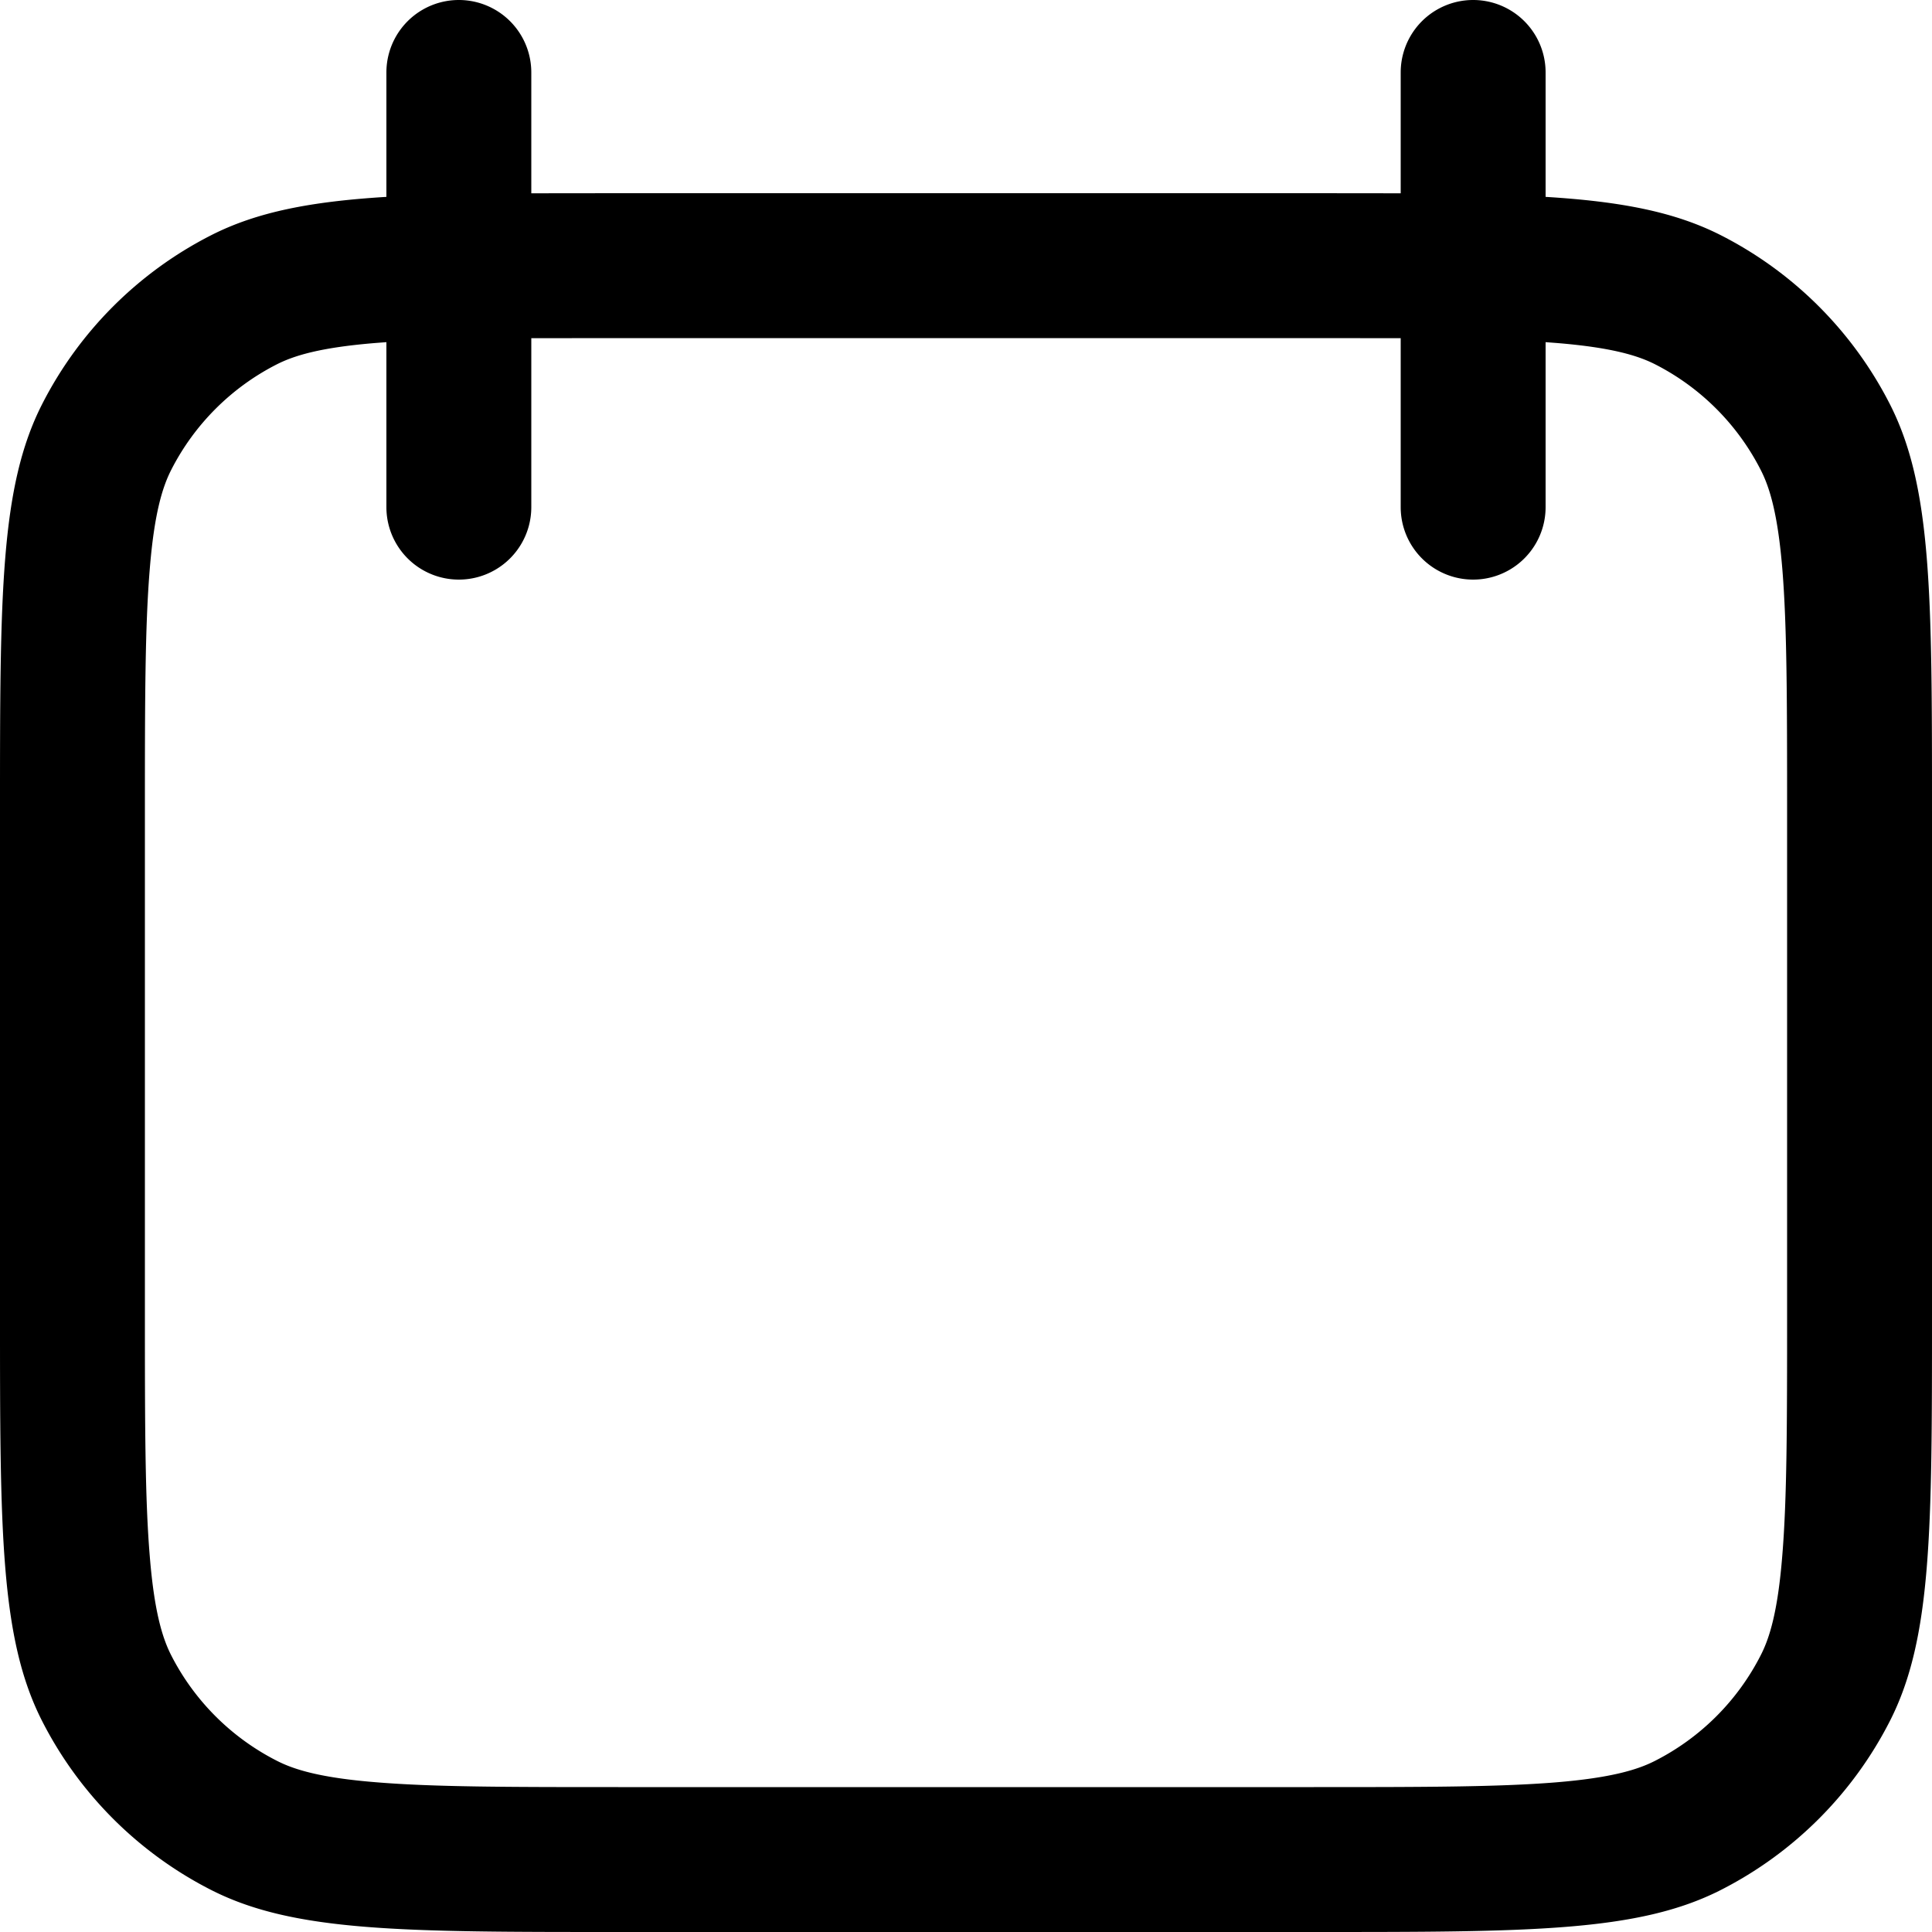 <svg xmlns="http://www.w3.org/2000/svg" width="20" height="20" fill="currentColor" viewBox="0 0 20 20"><path fill-rule="evenodd" d="M4 .75a.75.75 0 0 1 1.5 0v1.251L6.4 2h7.2l.9.001V.75a.75.75 0 0 1 1.5 0v1.288c.784.048 1.34.156 1.816.398a4 4 0 0 1 1.748 1.748C20 5.04 20 6.16 20 8.4v5.2c0 2.24 0 3.36-.436 4.216a4 4 0 0 1-1.748 1.748C16.96 20 15.84 20 13.6 20H6.4c-2.24 0-3.36 0-4.216-.436a4 4 0 0 1-1.748-1.748C0 16.96 0 15.84 0 13.6V8.4c0-2.24 0-3.36.436-4.216a4 4 0 0 1 1.748-1.748c.475-.242 1.032-.35 1.816-.398V.75Zm10.5 2.751V5.25a.75.75 0 0 0 1.5 0V3.542l.105.008c.574.046.849.13 1.03.222a2.5 2.5 0 0 1 1.092 1.093c.093.181.177.456.224 1.03.048.592.049 1.36.049 2.505v5.2c0 1.145-.001 1.913-.05 2.505-.046.574-.13.849-.223 1.03a2.5 2.5 0 0 1-1.092 1.092c-.181.093-.456.177-1.03.224-.592.048-1.36.049-2.505.049H6.4c-1.145 0-1.913-.001-2.505-.05-.574-.046-.849-.13-1.03-.223a2.5 2.5 0 0 1-1.093-1.092c-.092-.181-.176-.456-.222-1.03-.049-.592-.05-1.36-.05-2.505V8.4c0-1.145.001-1.913.05-2.505.046-.574.13-.849.222-1.03a2.5 2.5 0 0 1 1.093-1.093c.181-.092.456-.176 1.03-.222L4 3.542V5.25a.75.75 0 0 0 1.5 0V3.501l.9-.001h7.2l.9.001Z" clip-rule="evenodd"/></svg>

